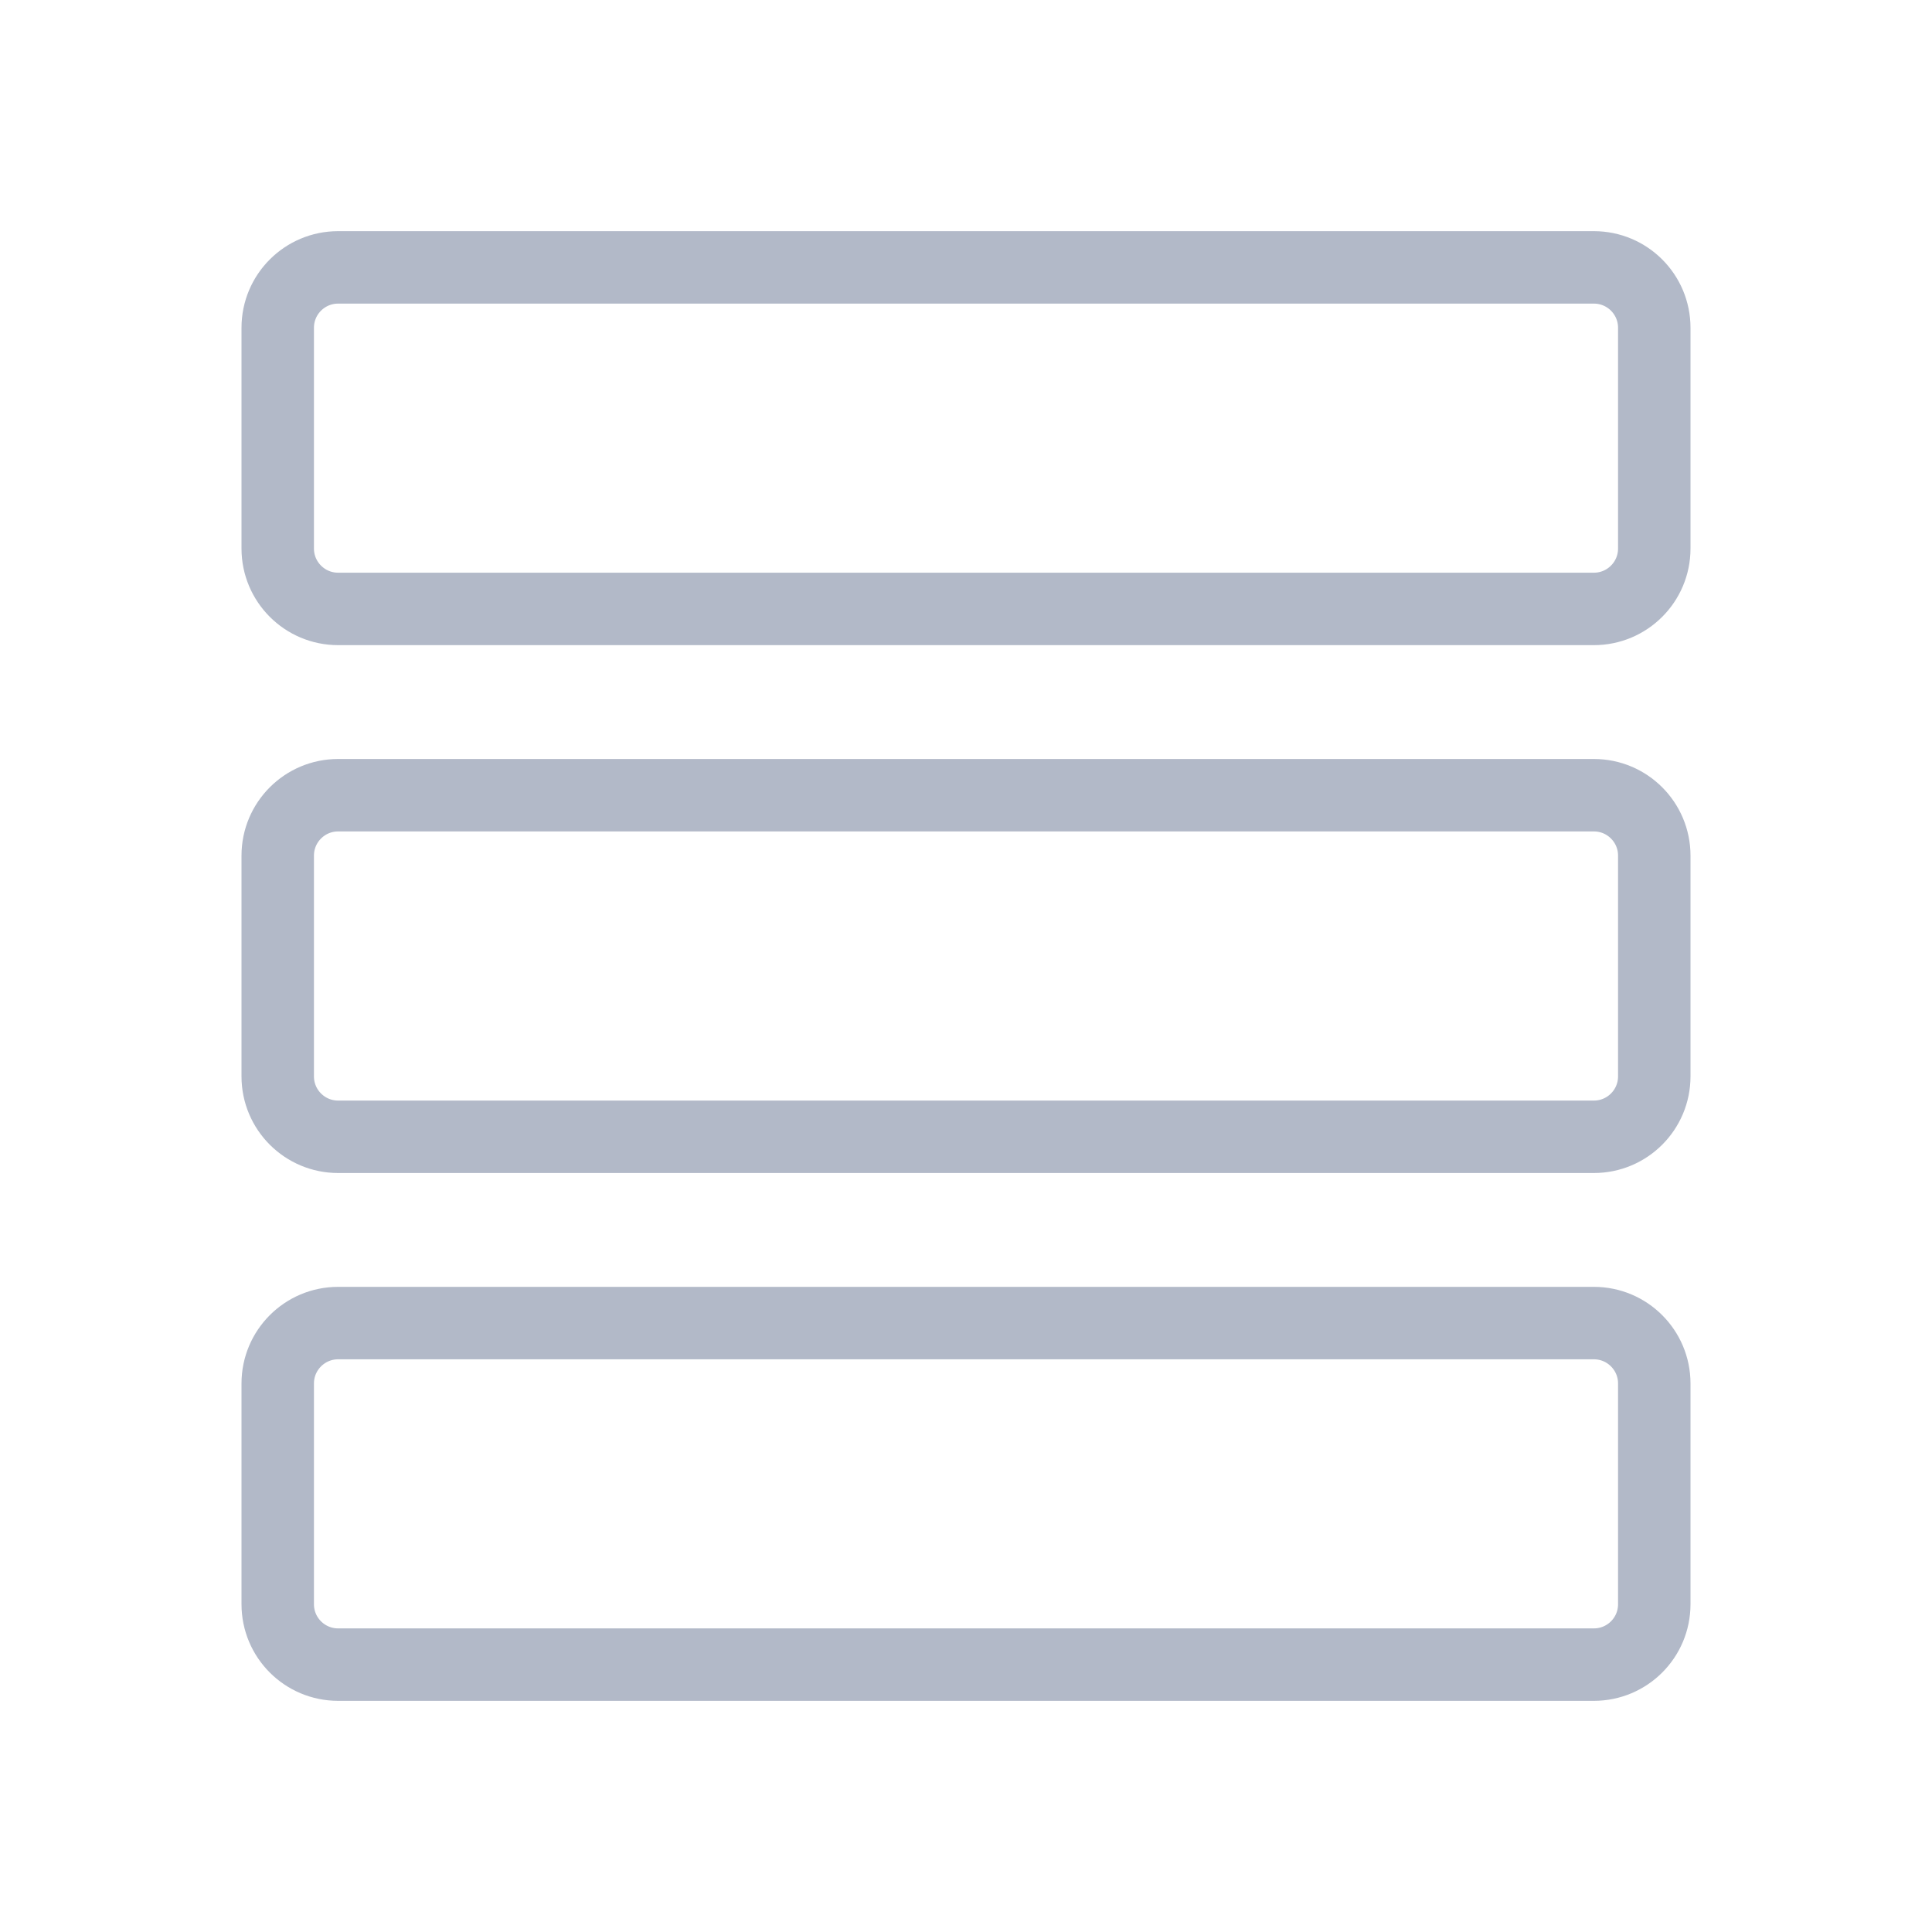 <?xml version="1.0" encoding="UTF-8"?>
<svg width="40px" height="40px" viewBox="0 0 40 40" version="1.1" xmlns="http://www.w3.org/2000/svg" xmlns:xlink="http://www.w3.org/1999/xlink">
    <!-- Generator: Sketch 52.2 (67145) - http://www.bohemiancoding.com/sketch -->
    <title>icon_a-feedback_state copy 2</title>
    <desc>Created with Sketch.</desc>
    <g id="icon_a-feedback_state-copy-2" stroke="none" stroke-width="1" fill="none" fill-rule="evenodd">
        <path d="M7,5.536 C6.31,5.536 5.75,6.095 5.75,6.786 L5.75,11.357 C5.75,12.047 6.31,12.607 7,12.607 L33,12.607 C33.69,12.607 34.25,12.047 34.25,11.357 L34.25,6.786 C34.25,6.095 33.69,5.536 33,5.536 L7,5.536 Z M7,16.464 C6.31,16.464 5.75,17.024 5.75,17.714 L5.75,22.286 C5.75,22.976 6.31,23.536 7,23.536 L33,23.536 C33.69,23.536 34.25,22.976 34.25,22.286 L34.25,17.714 C34.25,17.024 33.69,16.464 33,16.464 L7,16.464 Z M7,27.393 C6.31,27.393 5.75,27.953 5.75,28.643 L5.75,33.214 C5.75,33.905 6.31,34.464 7,34.464 L33,34.464 C33.69,34.464 34.25,33.905 34.25,33.214 L34.25,28.643 C34.25,27.953 33.69,27.393 33,27.393 L7,27.393 Z" id="Combined-Shape" stroke="#B2B9C8" stroke-width="1.5"></path>
    </g>
</svg>